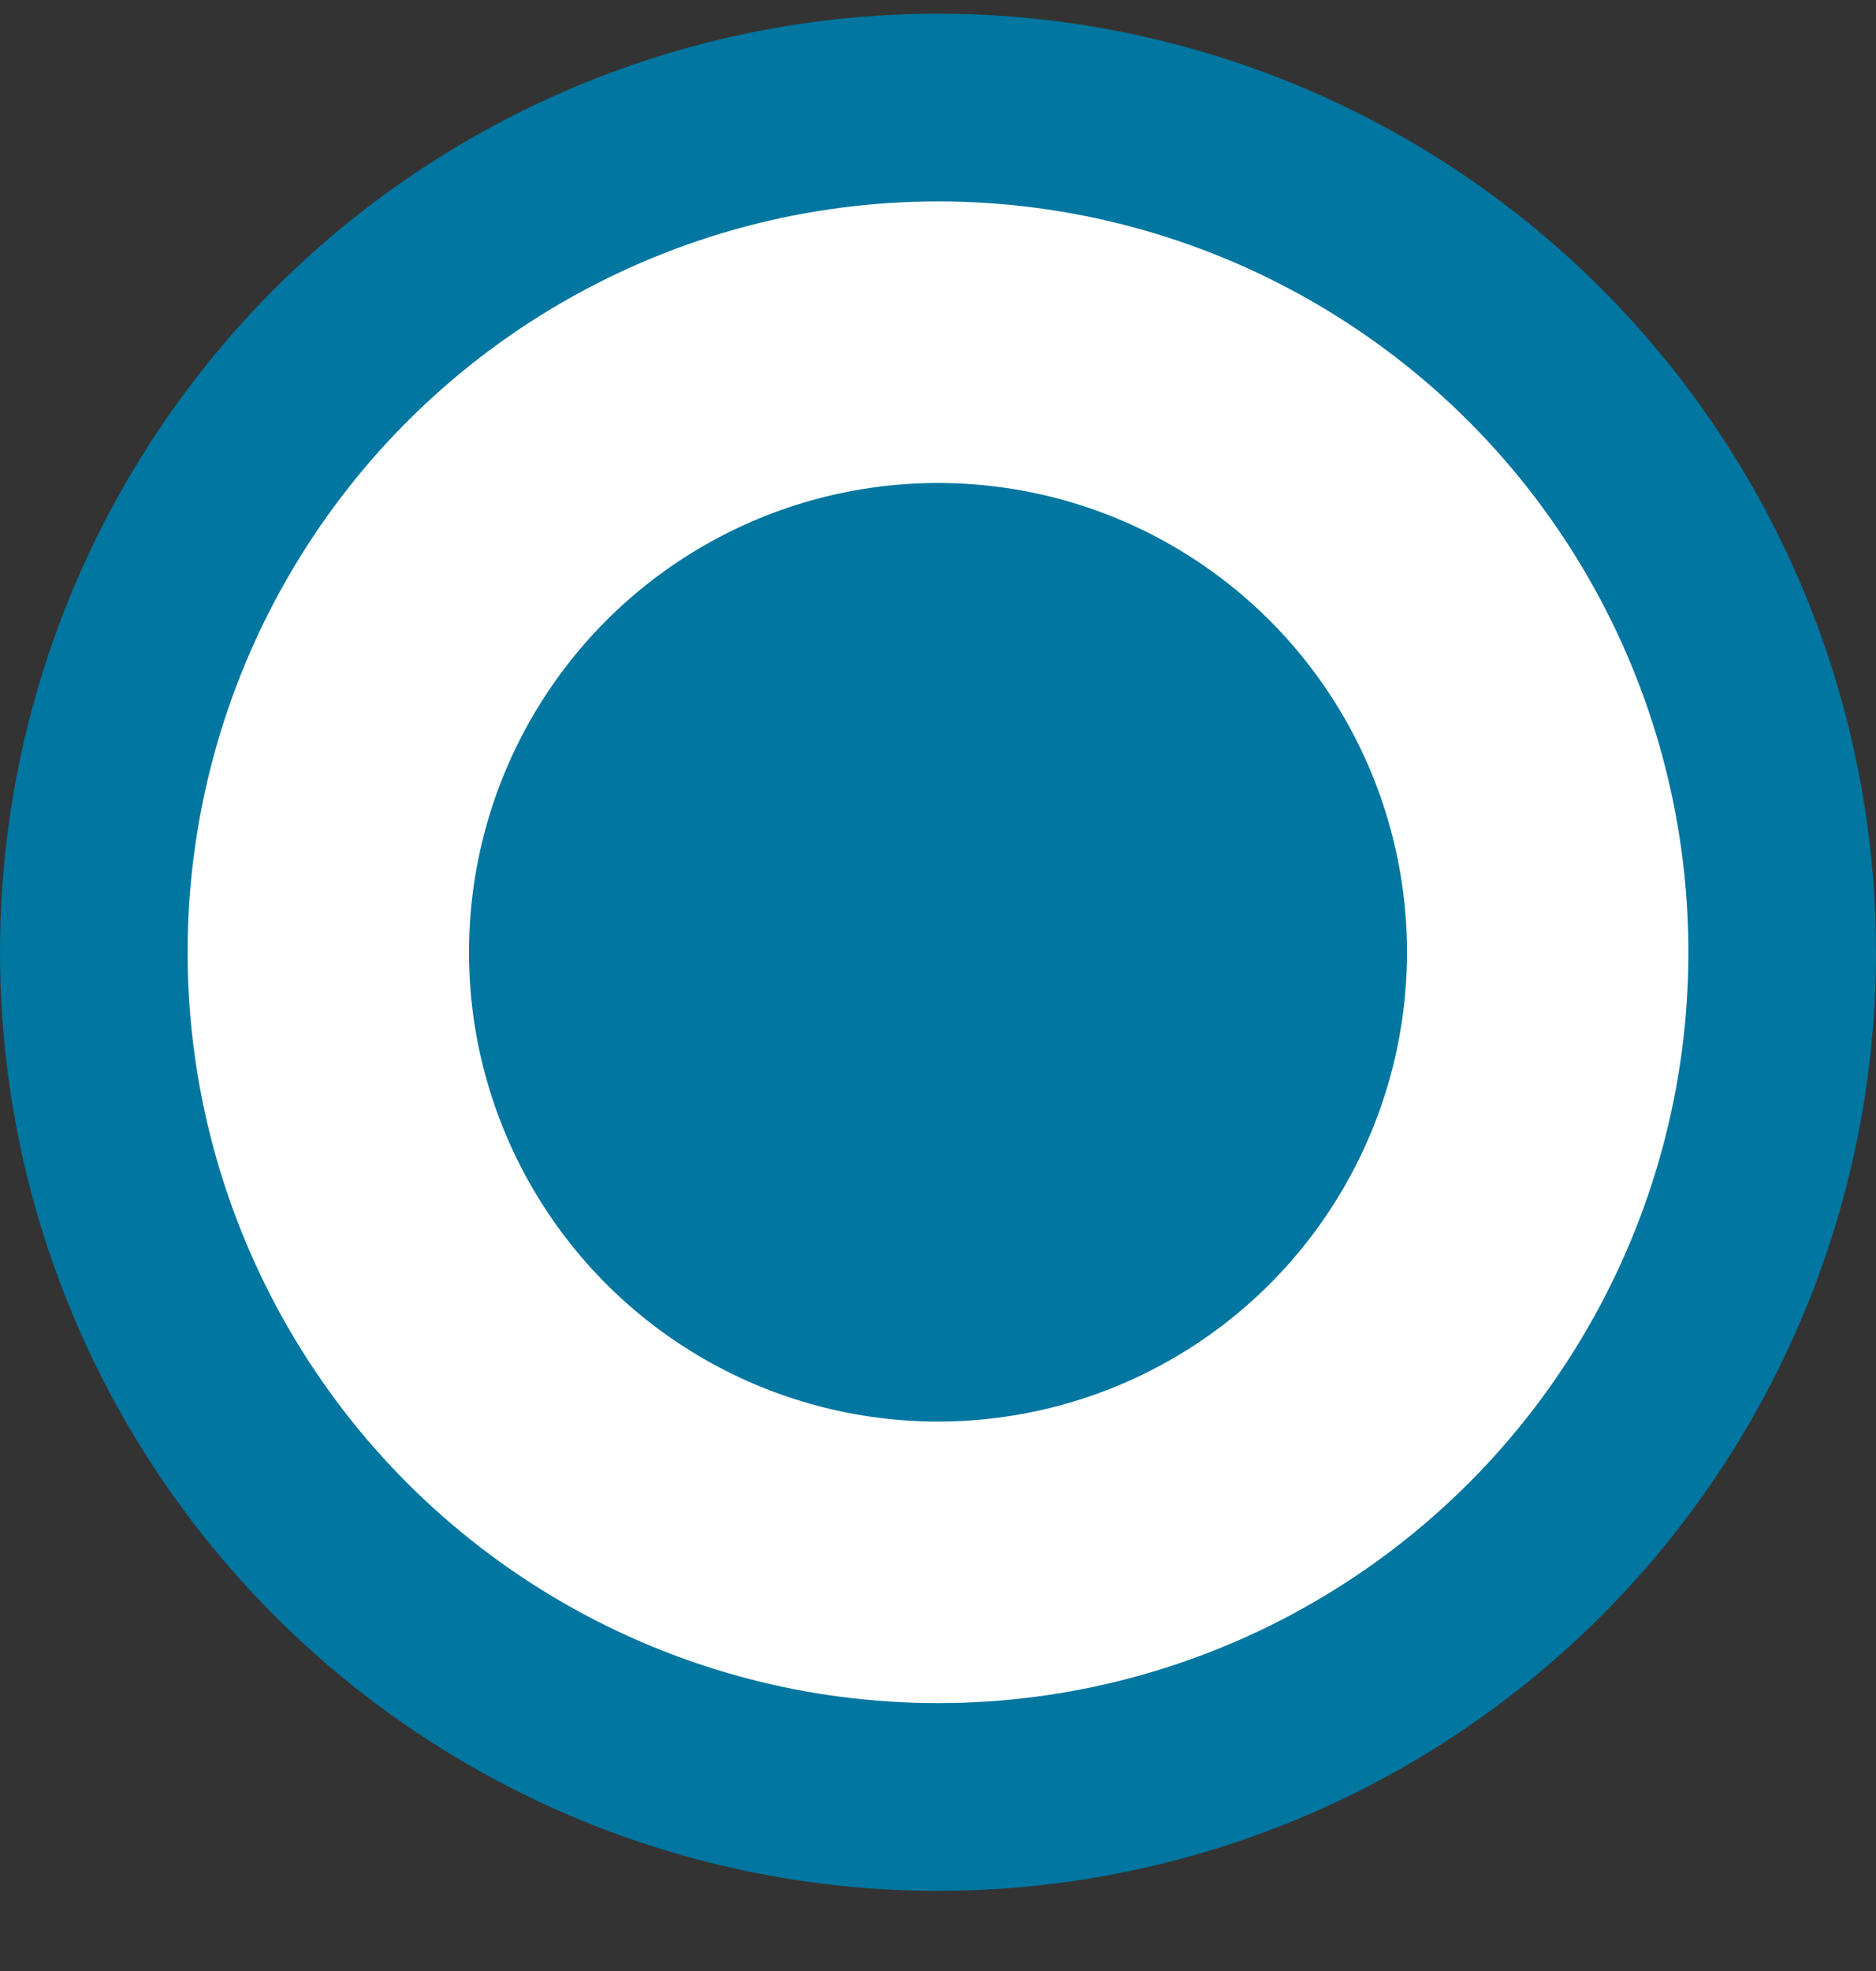 <svg width="20" height="21" viewBox="0 0 20 21" fill="none" xmlns="http://www.w3.org/2000/svg">
<rect x="0" y="0" width="20" height="21" fill="#333333" stroke="none"/>
<circle cx="10" cy="10.146" r="9" fill="white" stroke="#0076A0" stroke-width="2"/>
<circle cx="10" cy="10.146" r="5" fill="#0076A0"/>
</svg>
